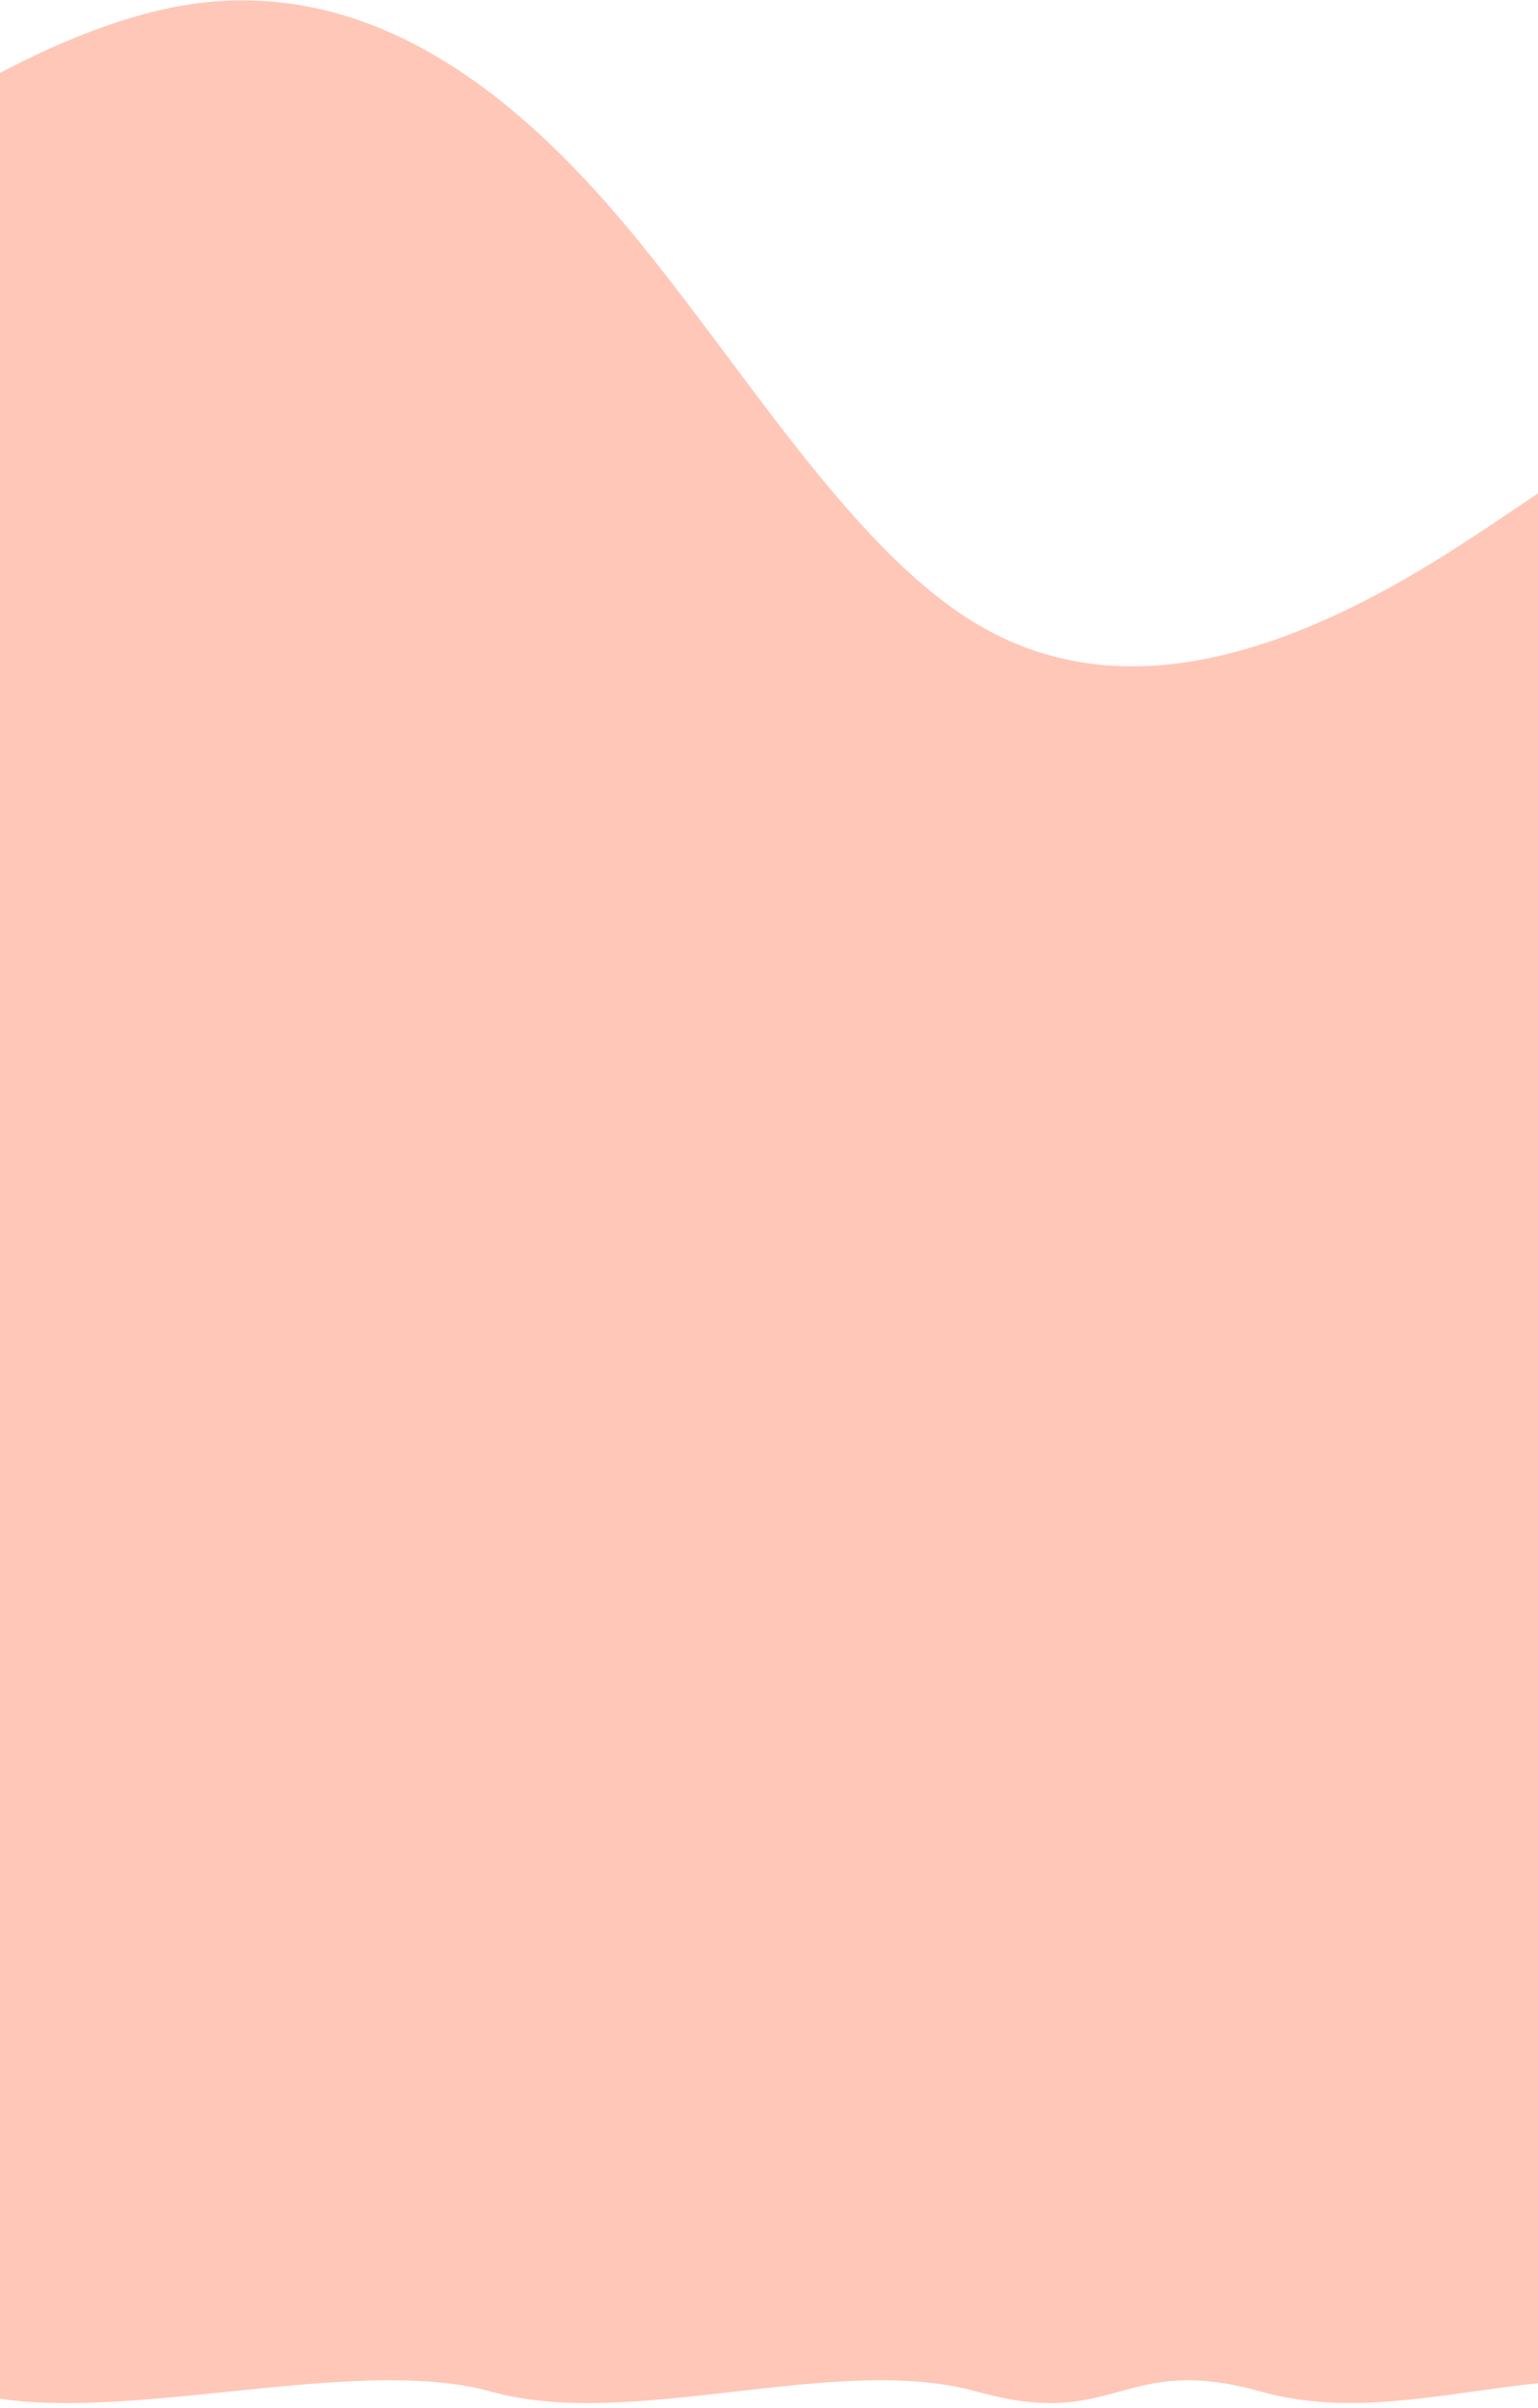 <svg width="375" height="587" viewBox="0 0 375 587" fill="none" xmlns="http://www.w3.org/2000/svg">
<path fill-rule="evenodd" clip-rule="evenodd" d="M-71.721 65.403L-50.821 50.634C-30.523 35.696 10.675 5.99 47.607 0.861C85.143 -4.099 117.809 15.35 147.915 49.547C178.021 83.743 205.568 132.686 238.234 152.136C270.9 171.585 309.288 161.71 349.633 136.919C389.978 112.127 432.883 72.589 464.696 96.954C496.508 121.319 517.229 209.588 547.938 243.953C578.044 278.149 617.536 258.274 636.981 248.252L657.028 238.398L594.009 582.968L517.023 582.968C500.139 578.243 446.086 592.586 411.714 582.968C376.739 573.181 341.918 592.586 307.545 582.968C273.173 573.349 272.606 592.586 238.234 582.968C203.861 573.349 154.13 592.586 119.758 582.968C85.385 573.349 25.99 592.586 -8.383 582.968C-42.755 573.349 -52.104 189.935 -87.08 180.148C-121.452 170.53 -52.707 163.503 -69.592 158.778L-87.08 153.885L-71.721 65.403Z" fill="#FFC7B8"/>
</svg>
